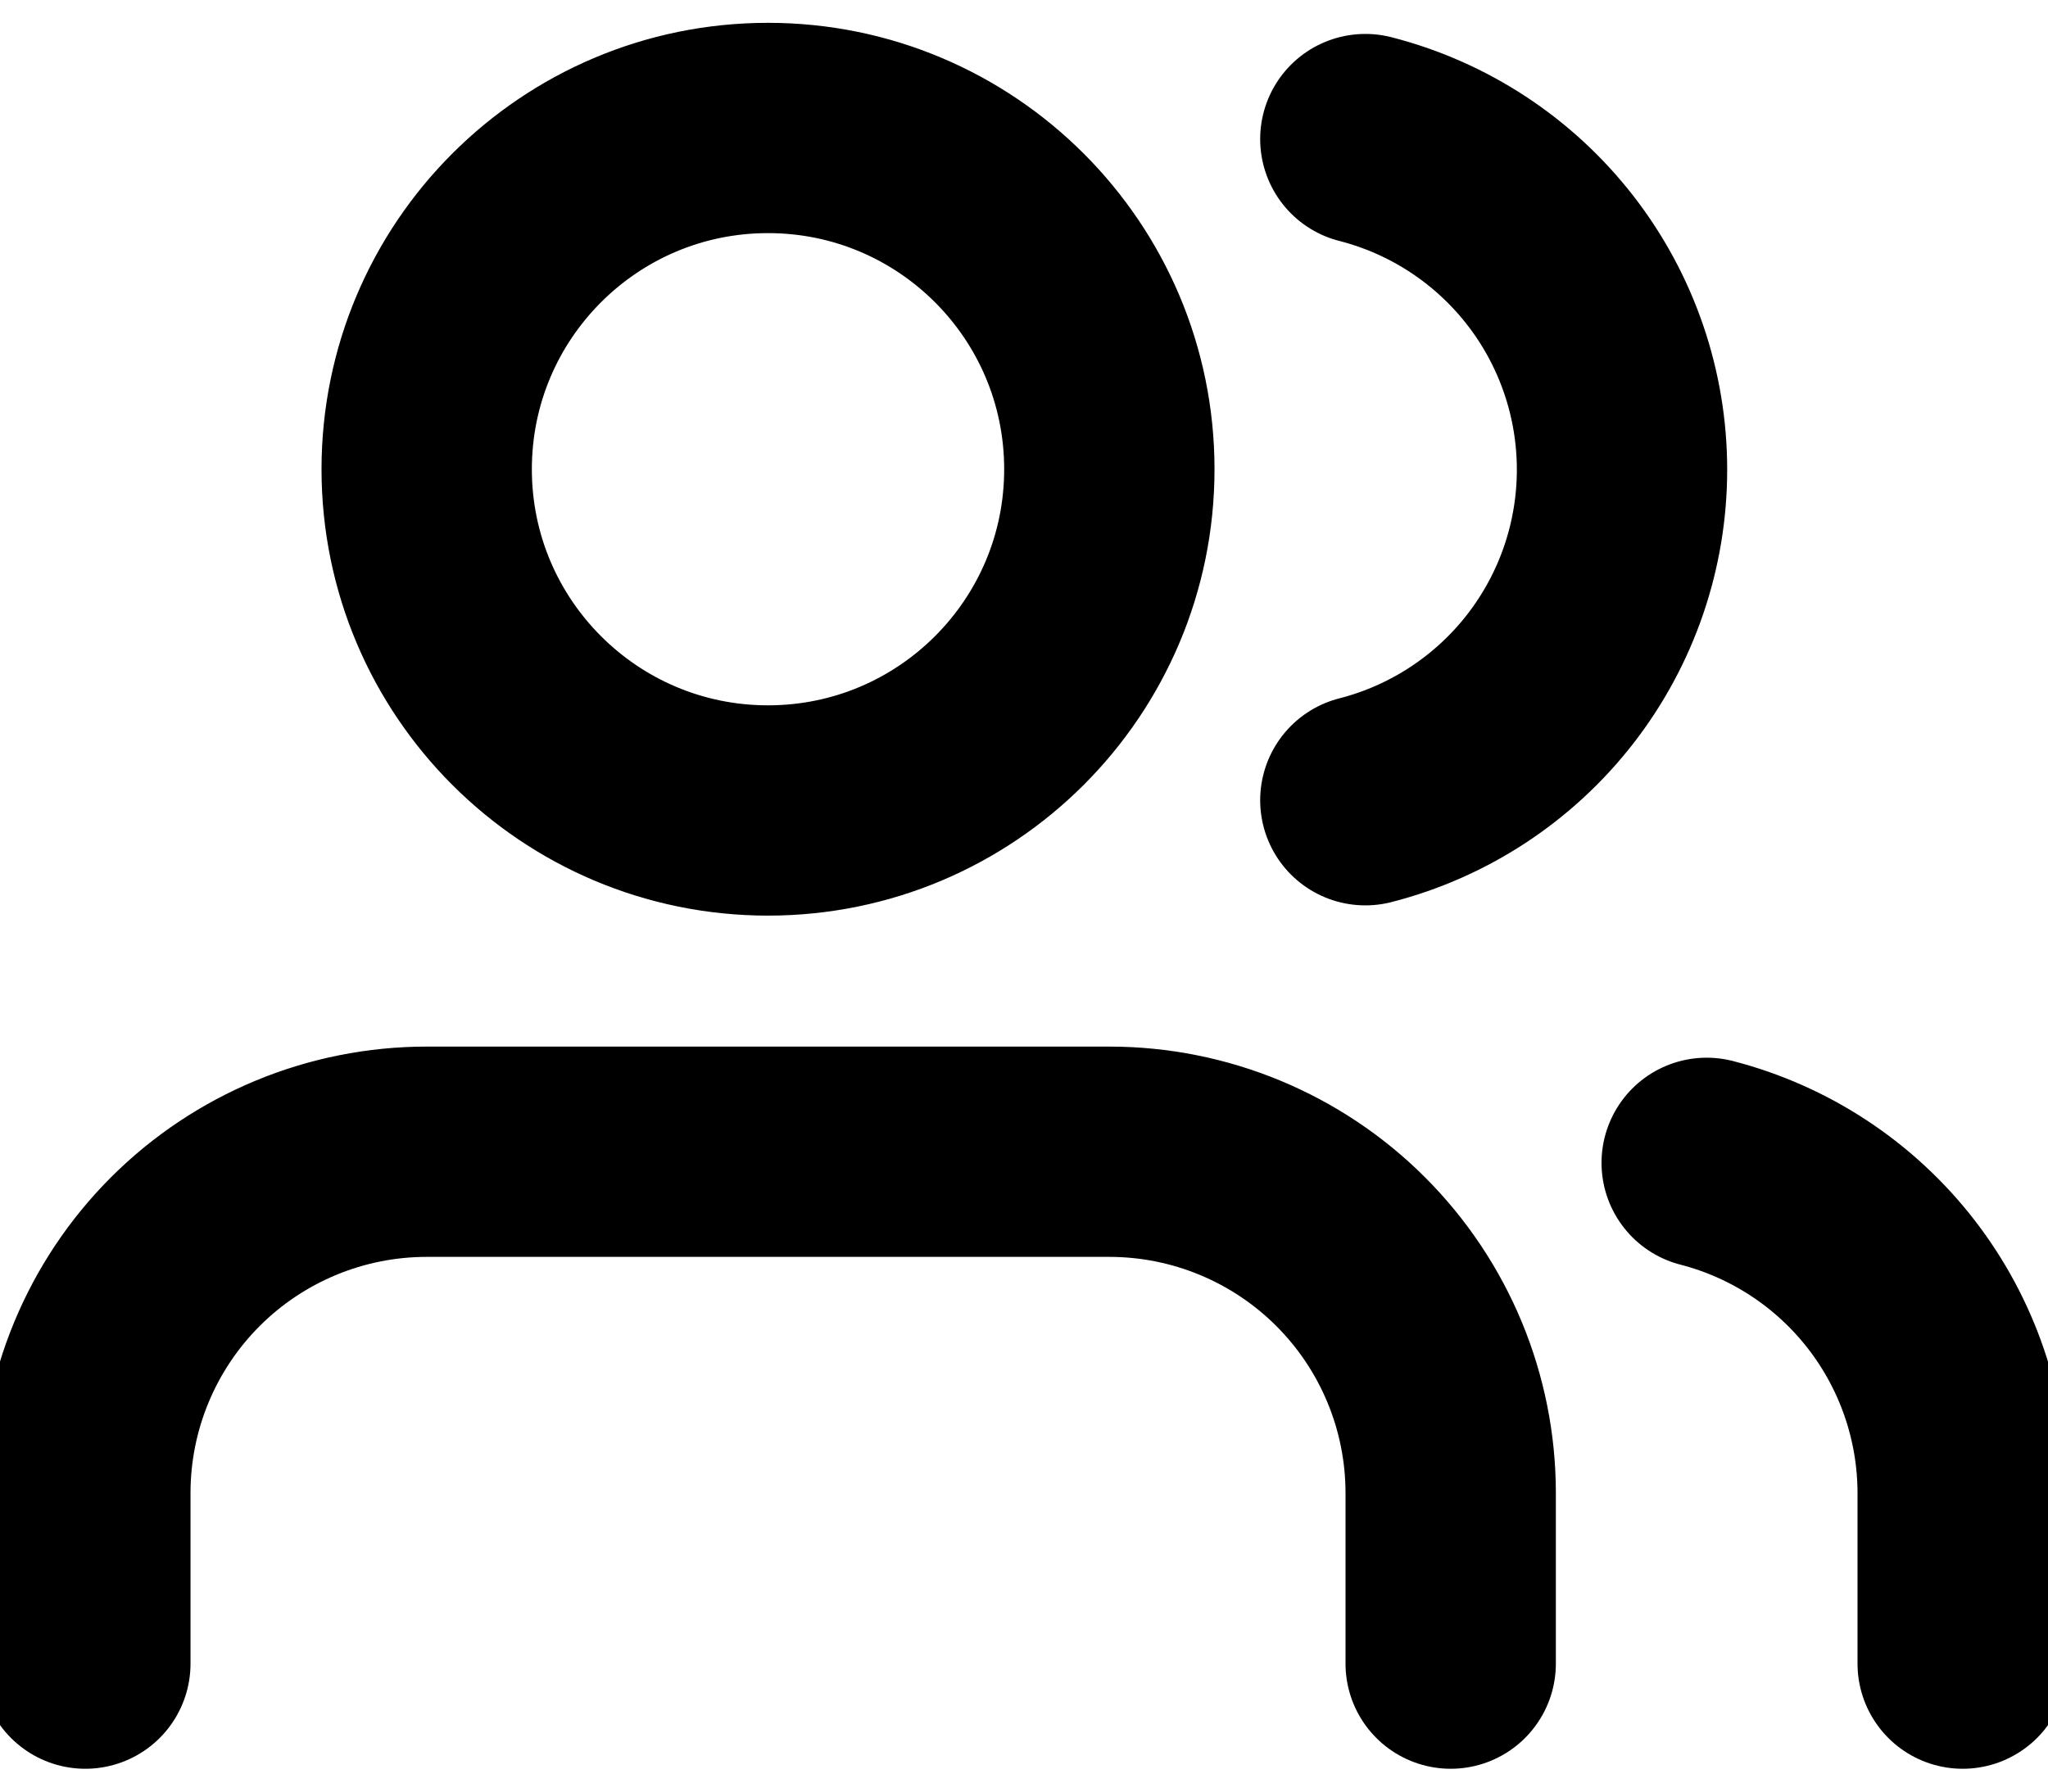 <svg width="64" height="56" viewBox="0 0 64 56" fill="none" xmlns="http://www.w3.org/2000/svg">
<path d="M45.334 52V46.667C45.334 43.838 44.21 41.125 42.209 39.124C40.209 37.124 37.496 36 34.667 36H13.334C10.505 36 7.792 37.124 5.791 39.124C3.791 41.125 2.667 43.838 2.667 46.667V52M61.334 52V46.667C61.332 44.303 60.545 42.007 59.097 40.139C57.649 38.272 55.622 36.938 53.334 36.347M42.667 4.347C44.961 4.934 46.995 6.269 48.447 8.139C49.9 10.011 50.688 12.312 50.688 14.68C50.688 17.049 49.9 19.349 48.447 21.221C46.995 23.091 44.961 24.426 42.667 25.013M34.667 14.667C34.667 20.558 29.891 25.333 24 25.333C18.109 25.333 13.334 20.558 13.334 14.667C13.334 8.776 18.109 4 24 4C29.891 4 34.667 8.776 34.667 14.667Z" stroke="black" stroke-width="6.573" stroke-linecap="round" stroke-linejoin="round"/>
</svg>
